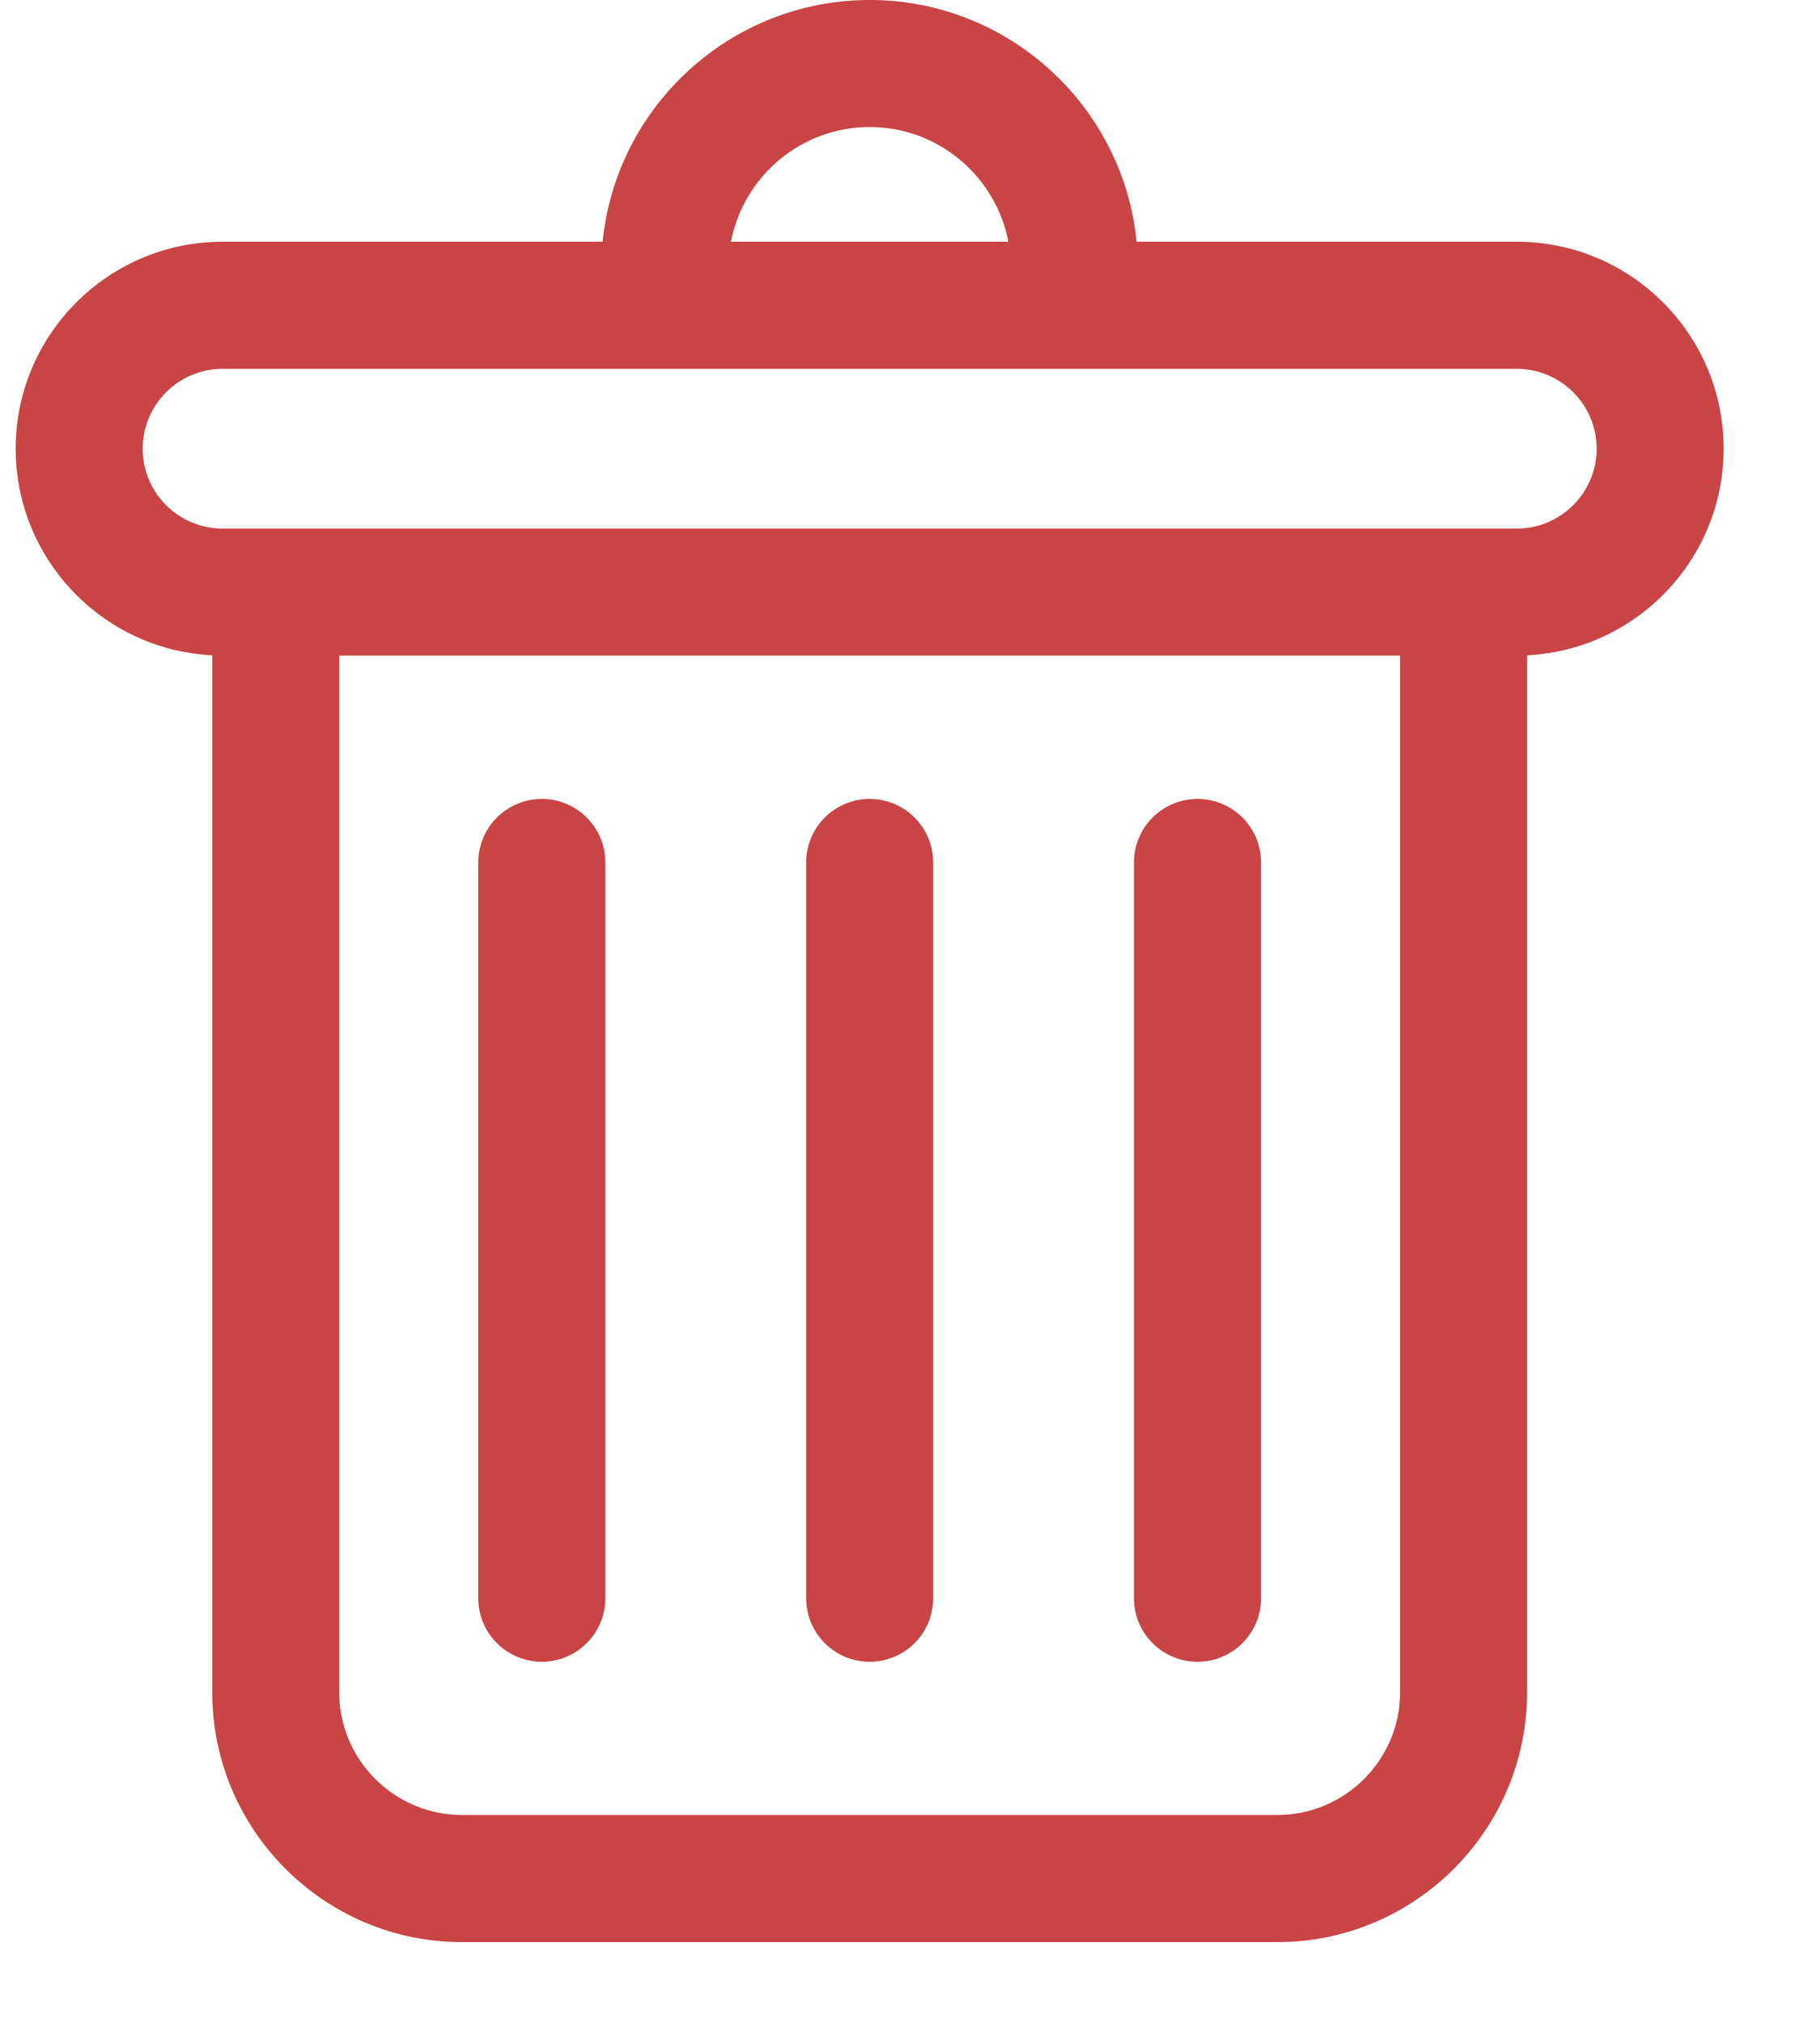<svg width="18" height="20" viewBox="0 0 18 20" fill="none" xmlns="http://www.w3.org/2000/svg">
<path d="M15.001 2.39H11.241C11.109 1.05 9.975 0 8.601 0C7.227 0 6.093 1.05 5.96 2.39H2.201C1.072 2.39 0.155 3.308 0.155 4.436C0.155 5.53 1.018 6.426 2.099 6.479V16.731C2.099 18.093 3.207 19.202 4.57 19.202H12.632C13.995 19.202 15.103 18.093 15.103 16.731V6.479C16.184 6.426 17.047 5.53 17.047 4.436C17.047 3.308 16.13 2.39 15.001 2.39ZM8.601 1.256C9.281 1.256 9.849 1.745 9.973 2.39H7.229C7.353 1.745 7.921 1.256 8.601 1.256ZM13.847 16.731C13.847 17.401 13.302 17.945 12.632 17.945H4.57C3.9 17.945 3.355 17.401 3.355 16.731V6.482C3.868 6.482 13.446 6.482 13.847 6.482V16.731ZM15.001 5.226C14.87 5.226 2.312 5.226 2.201 5.226C1.765 5.226 1.411 4.872 1.411 4.436C1.411 4.001 1.765 3.647 2.201 3.647H15.001C15.437 3.647 15.791 4.001 15.791 4.436C15.791 4.872 15.437 5.226 15.001 5.226Z" fill="#C53535" fill-opacity="0.92"/>
<path d="M8.601 16.43C8.948 16.43 9.229 16.149 9.229 15.802V8.527C9.229 8.181 8.948 7.899 8.601 7.899C8.254 7.899 7.973 8.181 7.973 8.527V15.802C7.973 16.149 8.254 16.43 8.601 16.43Z" fill="#C53535" fill-opacity="0.92"/>
<path d="M11.843 16.43C12.19 16.43 12.472 16.149 12.472 15.802V8.527C12.472 8.181 12.19 7.899 11.843 7.899C11.496 7.899 11.215 8.181 11.215 8.527V15.802C11.215 16.149 11.496 16.43 11.843 16.43Z" fill="#C53535" fill-opacity="0.92"/>
<path d="M5.359 16.43C5.705 16.43 5.987 16.149 5.987 15.802V8.527C5.987 8.181 5.705 7.899 5.359 7.899C5.012 7.899 4.73 8.181 4.73 8.527V15.802C4.73 16.149 5.012 16.43 5.359 16.43Z" fill="#C53535" fill-opacity="0.92"/>
</svg>
